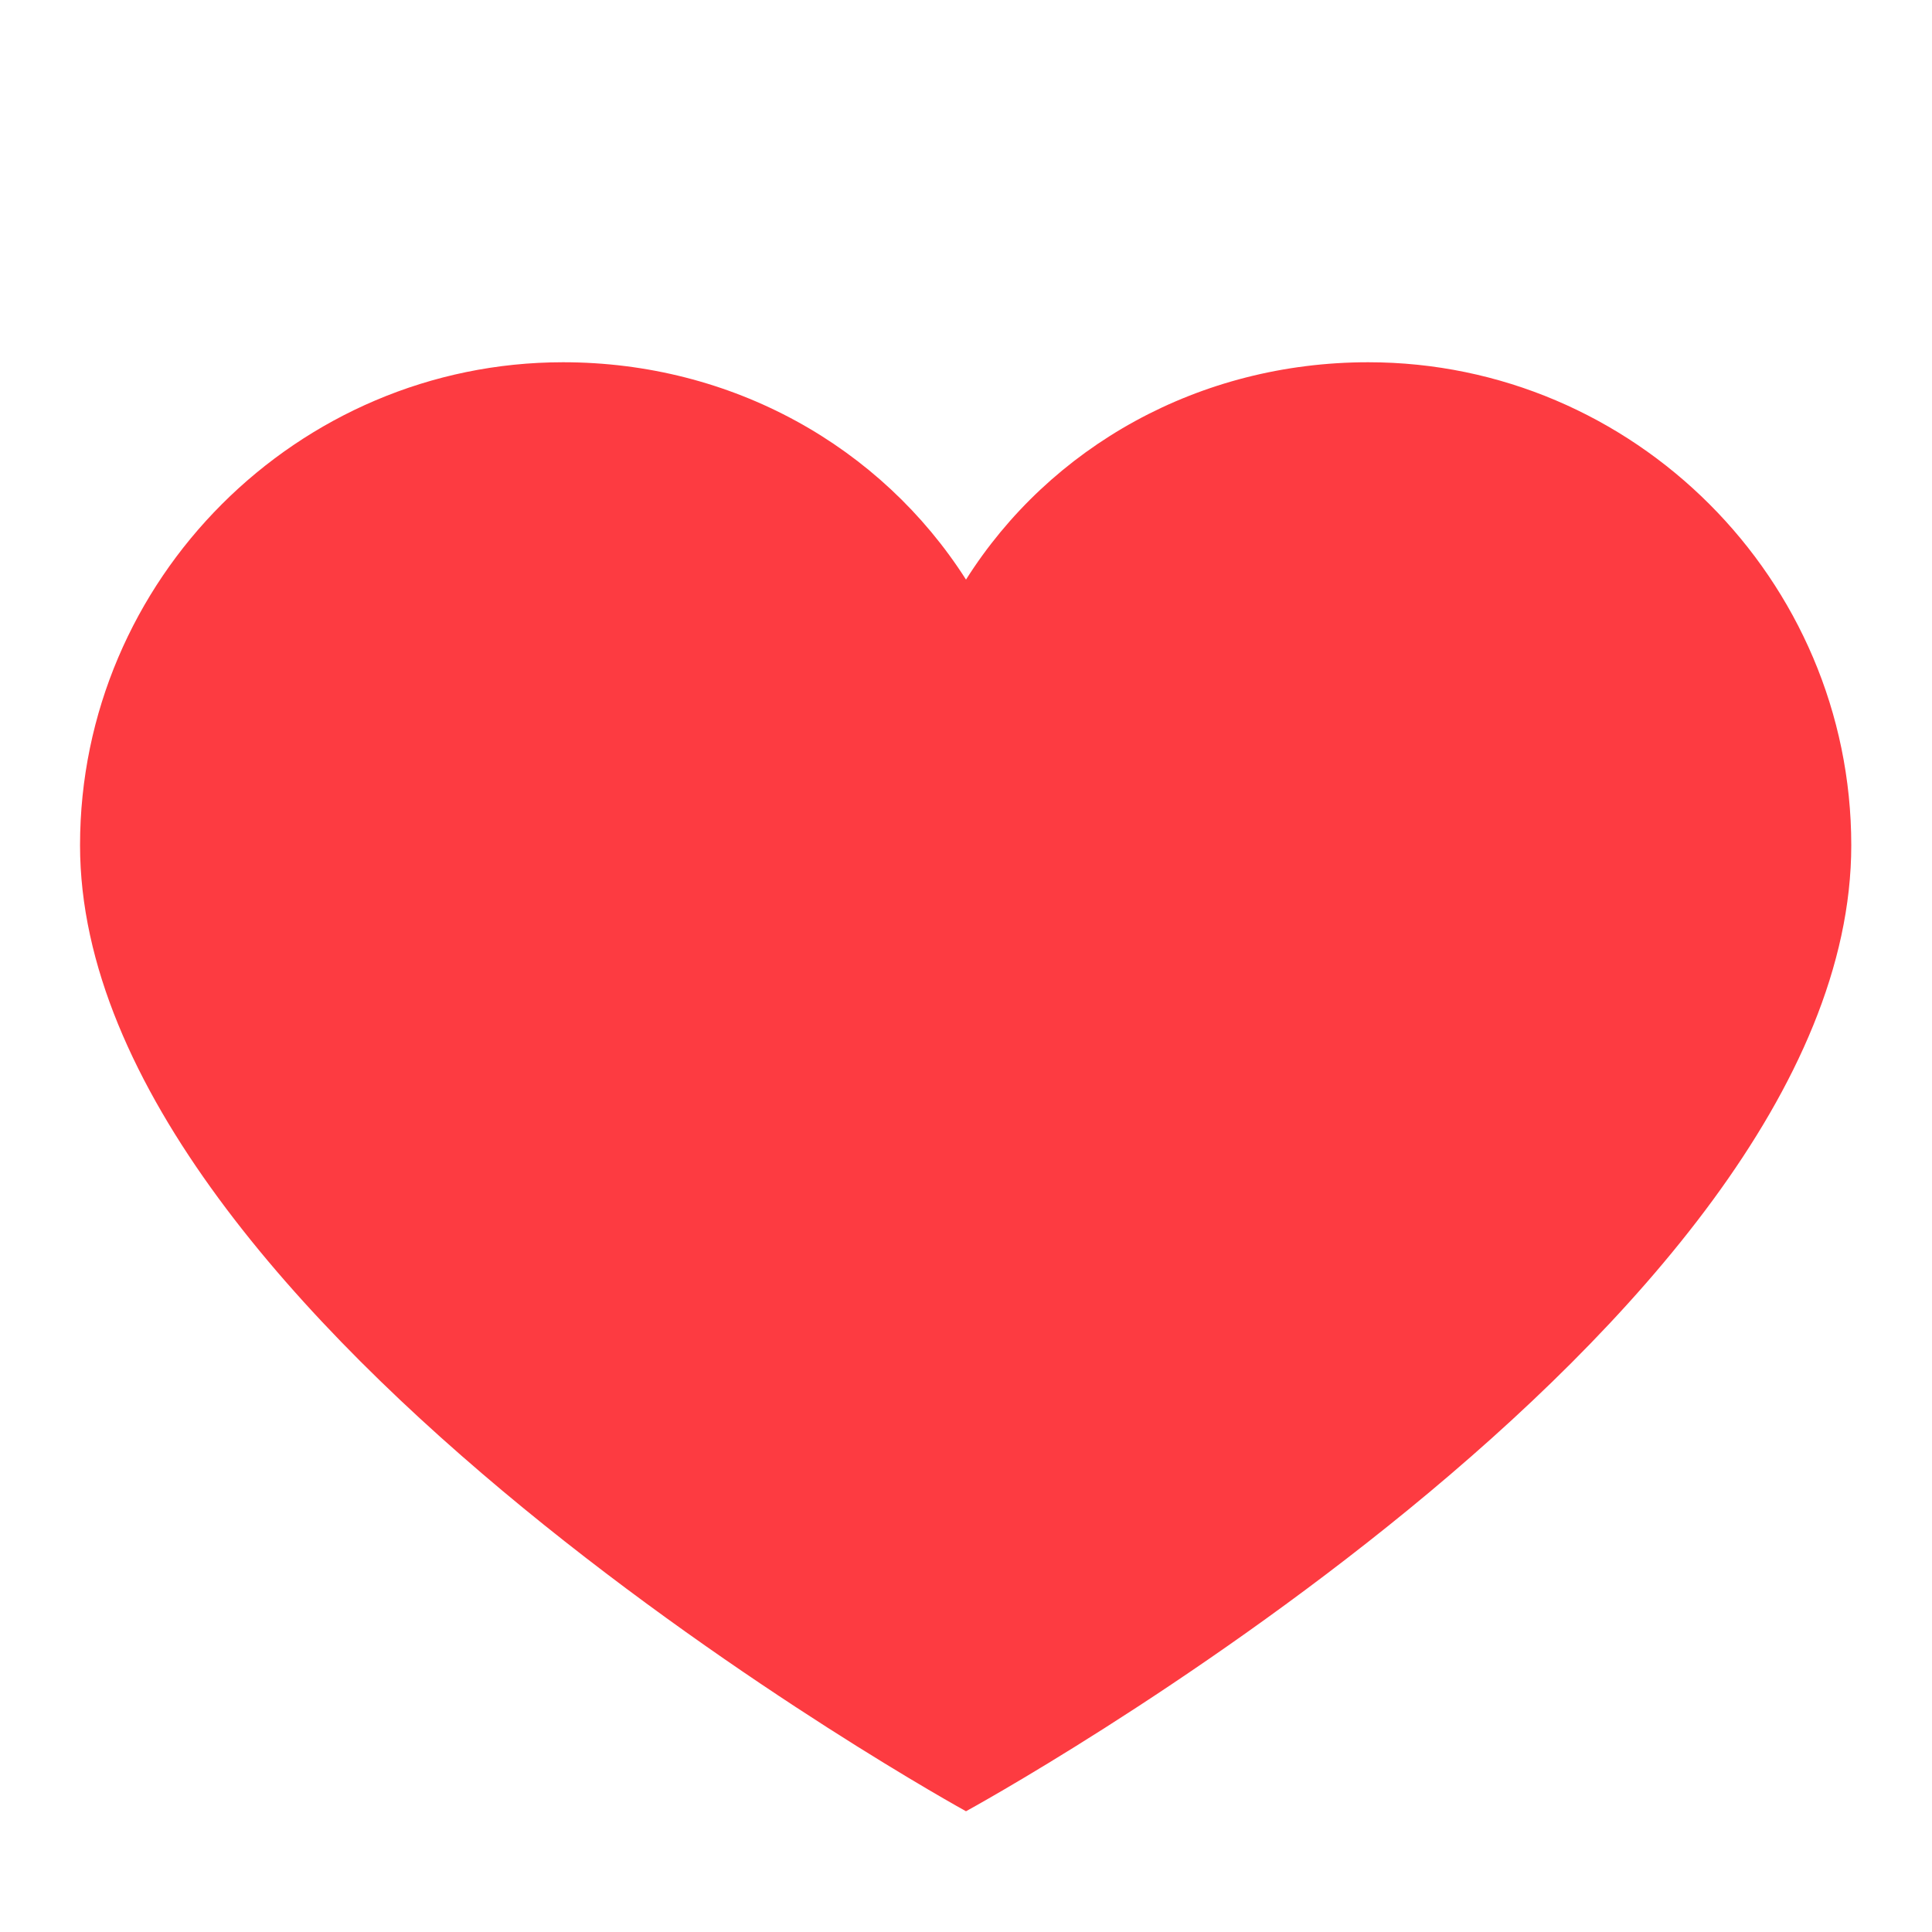 <svg width="28" height="28" viewBox="0 0 28 28" fill="none" xmlns="http://www.w3.org/2000/svg" xmlns:xlink="http://www.w3.org/1999/xlink">
	<desc>
			Created with Pixso.
	</desc>
	<defs>
		<clipPath id="clip38_11">
			<rect id="flat-color-icons:like" width="28" height="28" fill="white" fill-opacity="0"/>
		</clipPath>
	</defs>
	<rect id="flat-color-icons:like" width="28" height="28" fill="#FFFFFF" fill-opacity="0"/>
	<g clip-path="url(#clip38_11)">
		<path id="Vector" d="M19.83 5.25C17.38 5.25 15.22 6.47 14 8.4C12.77 6.47 10.61 5.25 8.16 5.25C4.31 5.25 1.16 8.4 1.16 12.25C1.16 19.19 14 26.25 14 26.25C14 26.25 26.83 19.25 26.83 12.25C26.83 8.4 23.68 5.25 19.83 5.25Z" fill="#FD3B41" fill-opacity="1" fill-rule="nonzero"/>
	</g>
</svg>
